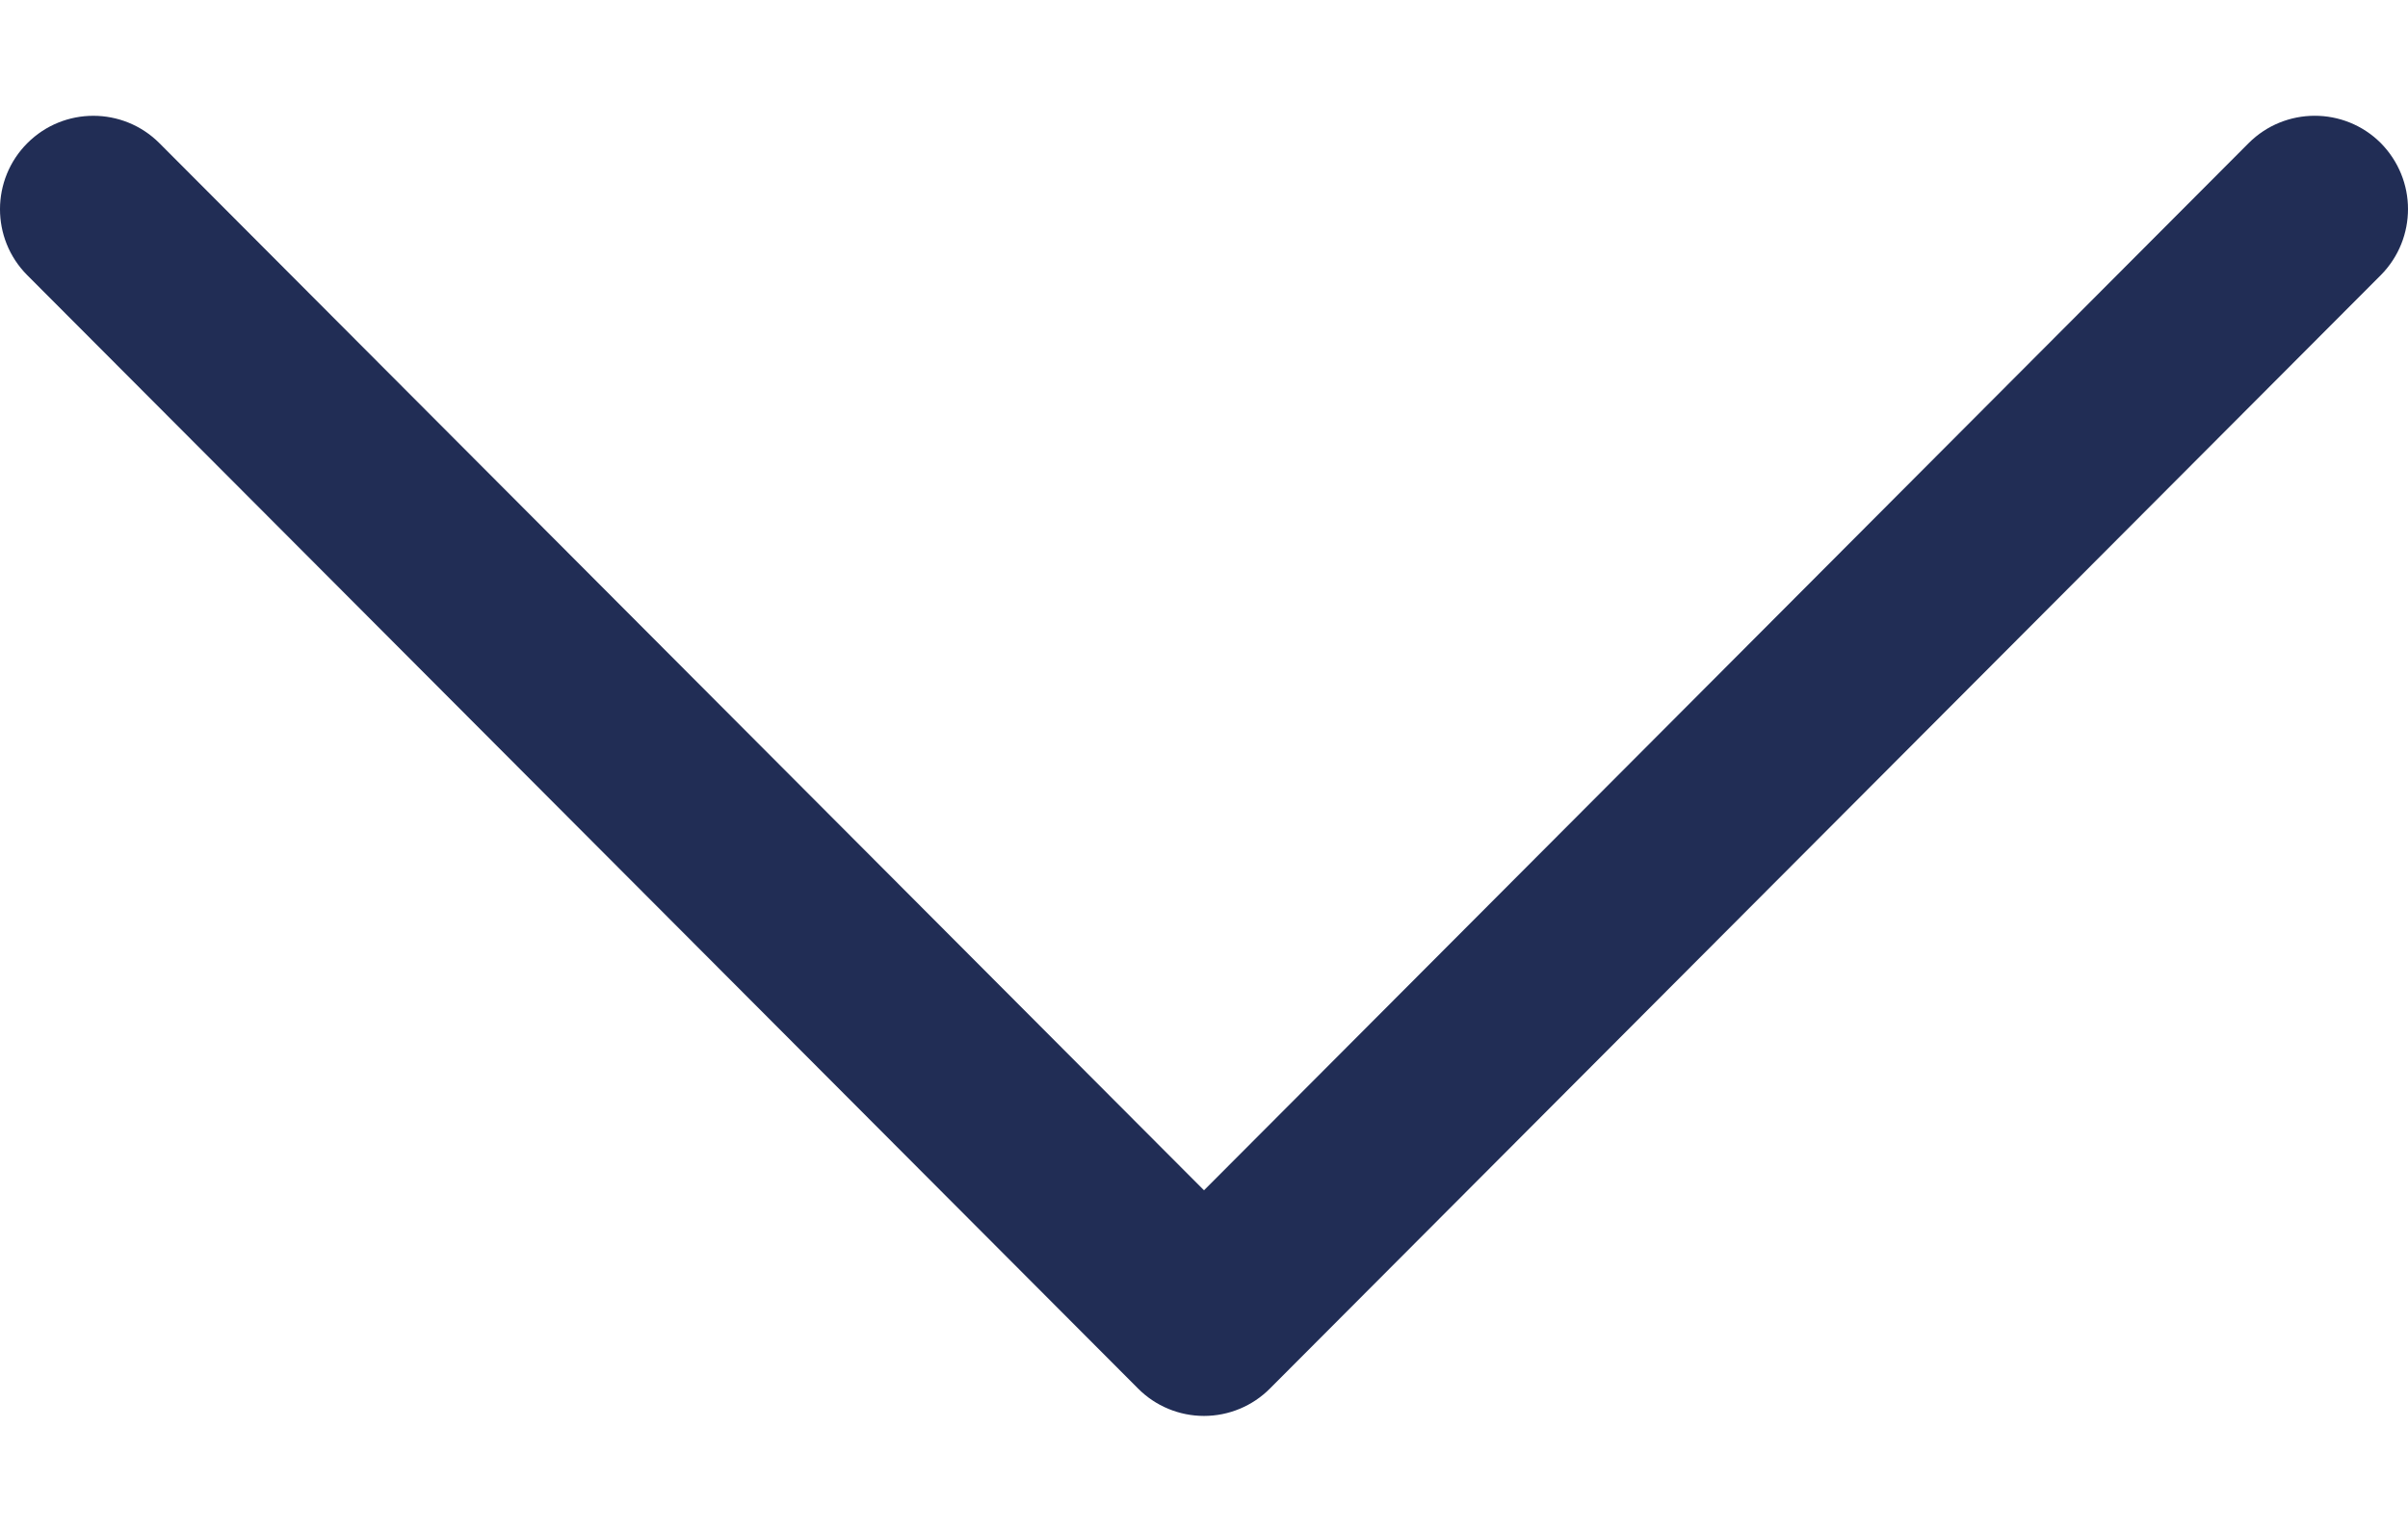 <svg width="11" height="7" viewBox="0 0 11 7" fill="none" xmlns="http://www.w3.org/2000/svg">
<path d="M5.198 6.344L0.124 1.257C-0.042 1.09 -0.041 0.82 0.125 0.654C0.292 0.487 0.562 0.488 0.728 0.654L5.5 5.439L10.272 0.654C10.438 0.488 10.708 0.487 10.875 0.653C10.958 0.737 11 0.846 11 0.955C11 1.064 10.959 1.173 10.876 1.257L5.802 6.344C5.722 6.425 5.613 6.47 5.5 6.47C5.387 6.47 5.278 6.425 5.198 6.344Z" fill="#212D55"/>
</svg>
